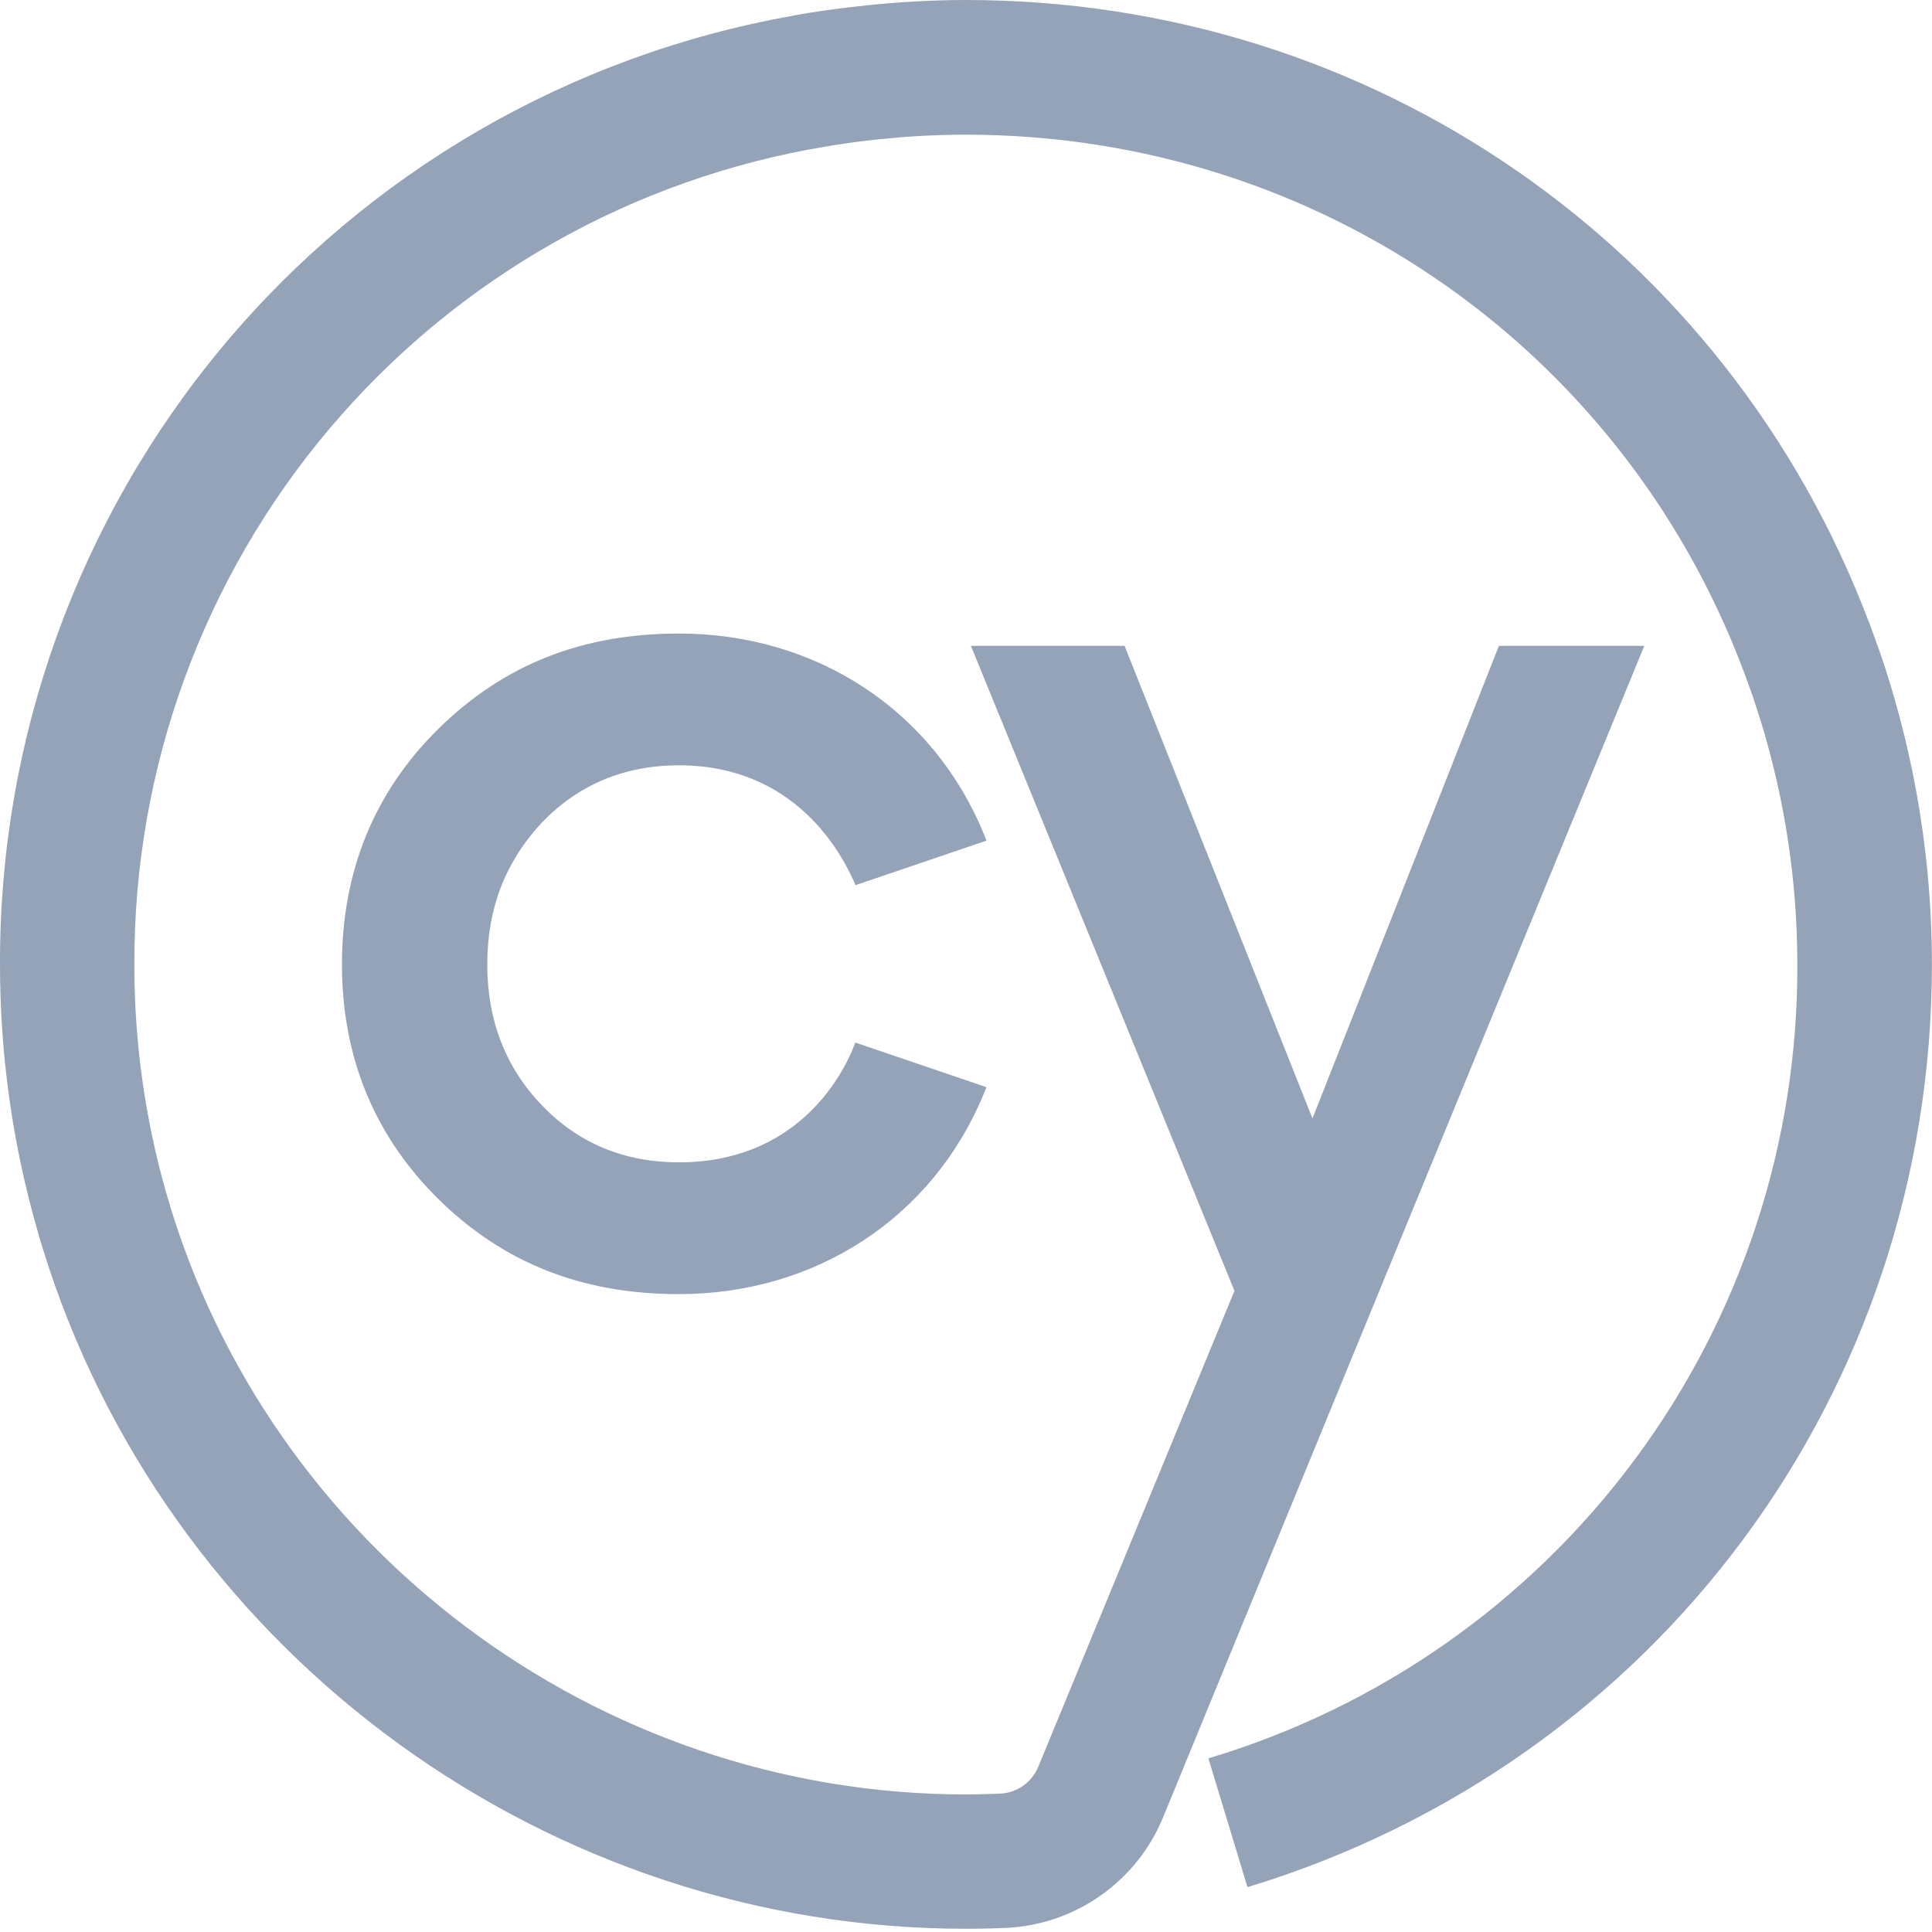 <svg width="24" height="24" viewBox="0 0 24 24" fill="#94a3b8" xmlns="http://www.w3.org/2000/svg">
    <path fill="#94a3b8"
        d="M11.998 0C11.134 0 10.316 0.11 9.854 0.193V0.195C7.086 0.684 4.58 2.135 2.777 4.291C0.974 6.448 -0.009 9.171 6.382e-05 11.982C6.382e-05 13.108 0.157 14.215 0.465 15.285C0.503 15.43 0.556 15.584 0.602 15.732C2.209 20.597 6.826 23.958 11.994 23.96C12.059 23.96 12.246 23.96 12.496 23.949C12.918 23.93 13.325 23.791 13.671 23.548C14.017 23.305 14.286 22.969 14.447 22.579L14.921 21.425L20.426 8.023H18.62L16.304 13.894L13.97 8.023H12.061L15.335 16.035L12.899 21.945C12.86 22.04 12.796 22.122 12.712 22.182C12.628 22.241 12.53 22.276 12.427 22.281C12.283 22.286 12.142 22.291 11.995 22.291C7.41 22.291 3.328 19.221 2.067 14.826C1.802 13.901 1.668 12.944 1.669 11.982C1.662 9.542 2.524 7.179 4.1 5.317C5.676 3.454 7.864 2.214 10.272 1.818C10.494 1.781 11.161 1.673 11.997 1.673C16.414 1.673 20.266 4.405 21.727 8.521C21.783 8.665 21.825 8.814 21.874 8.961C22.173 9.935 22.327 10.949 22.327 11.982C22.336 14.195 21.628 16.352 20.309 18.129C18.99 19.907 17.132 21.209 15.011 21.843L15.497 23.443C20.582 21.897 23.997 17.291 23.999 11.983C23.999 10.435 23.701 9.113 23.349 8.091L23.218 7.728H23.216C21.457 3.075 17.044 0 11.998 0ZM8.434 7.87C7.234 7.87 6.259 8.256 5.454 9.046C4.652 9.832 4.248 10.82 4.248 11.982C4.248 13.136 4.655 14.119 5.453 14.902C6.259 15.692 7.233 16.076 8.433 16.076C10.139 16.076 11.589 15.121 12.221 13.587L12.254 13.505L10.625 12.951C10.457 13.407 9.87 14.439 8.434 14.439C7.759 14.439 7.19 14.205 6.74 13.739C6.283 13.269 6.053 12.677 6.053 11.982C6.053 11.282 6.278 10.702 6.74 10.209C7.192 9.744 7.76 9.507 8.434 9.507C9.872 9.507 10.457 10.589 10.627 10.996L12.254 10.443L12.221 10.359C11.591 8.823 10.139 7.87 8.434 7.87Z" />
</svg>